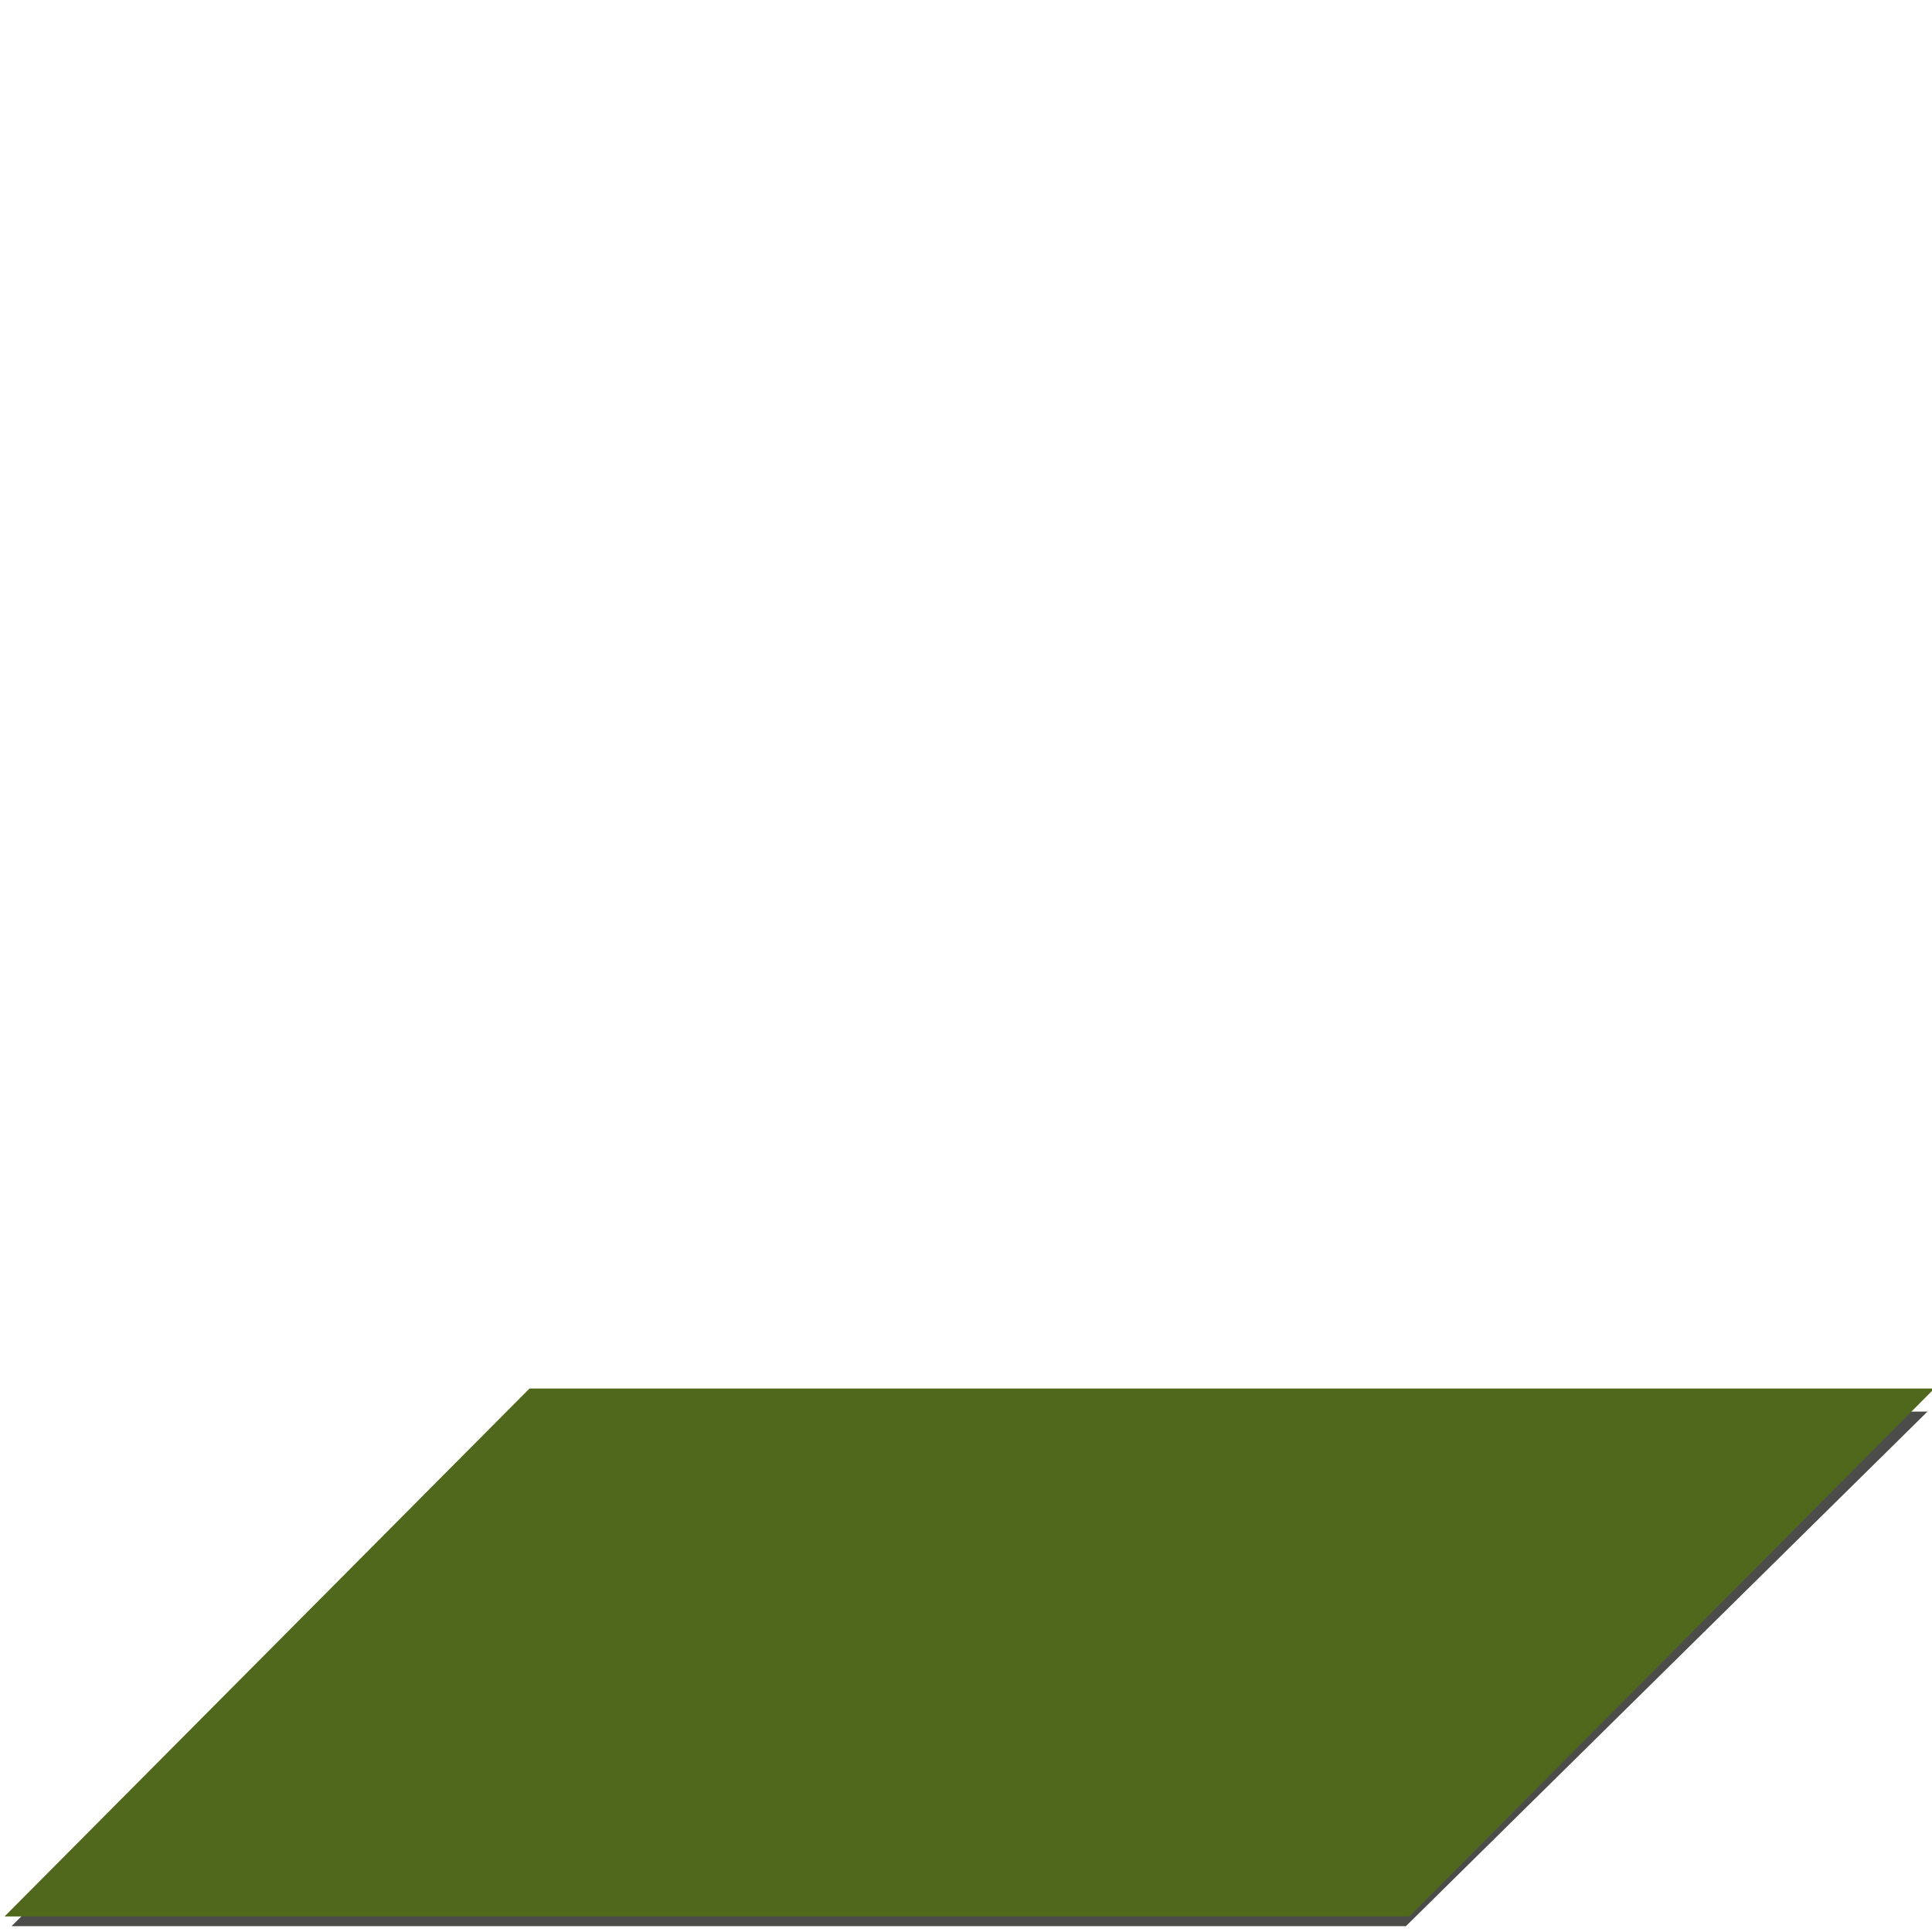 <?xml version="1.0" encoding="UTF-8"?>
<!-- Created with Inkscape (http://www.inkscape.org/) -->
<svg id="svg8" width="500" height="500" version="1.1" viewBox="0 0 500 500" xmlns="http://www.w3.org/2000/svg" xmlns:cc="http://creativecommons.org/ns#" xmlns:dc="http://purl.org/dc/elements/1.1/" xmlns:rdf="http://www.w3.org/1999/02/22-rdf-syntax-ns#">
 <defs id="defs826">
  <filter id="filter854" x="-.01" y="-.035" width="1.019" height="1.071" color-interpolation-filters="sRGB">
   <feGaussianBlur id="feGaussianBlur856" stdDeviation="2.834"/>
  </filter>
 </defs>
 <g id="layer1-7" transform="matrix(1.018 0 0 1 -10.862 -739.22)">
  <rect id="groundZone-0" transform="matrix(.975 0 -.688 .691 13.389 191.39)" x="1068.7" y="1321.5" width="363.58" height="192.71" fill="#1d1e1a" fill-opacity=".788" filter="url(#filter854)"/>
 </g>
 <g id="layer1" transform="translate(0,-577.6)">
  <rect id="groundZone" transform="matrix(1 0 -.705 .709 0 0)" x="1068.7" y="1321.5" width="363.58" height="192.71" fill="#4f681c"/>
 </g>
</svg>
